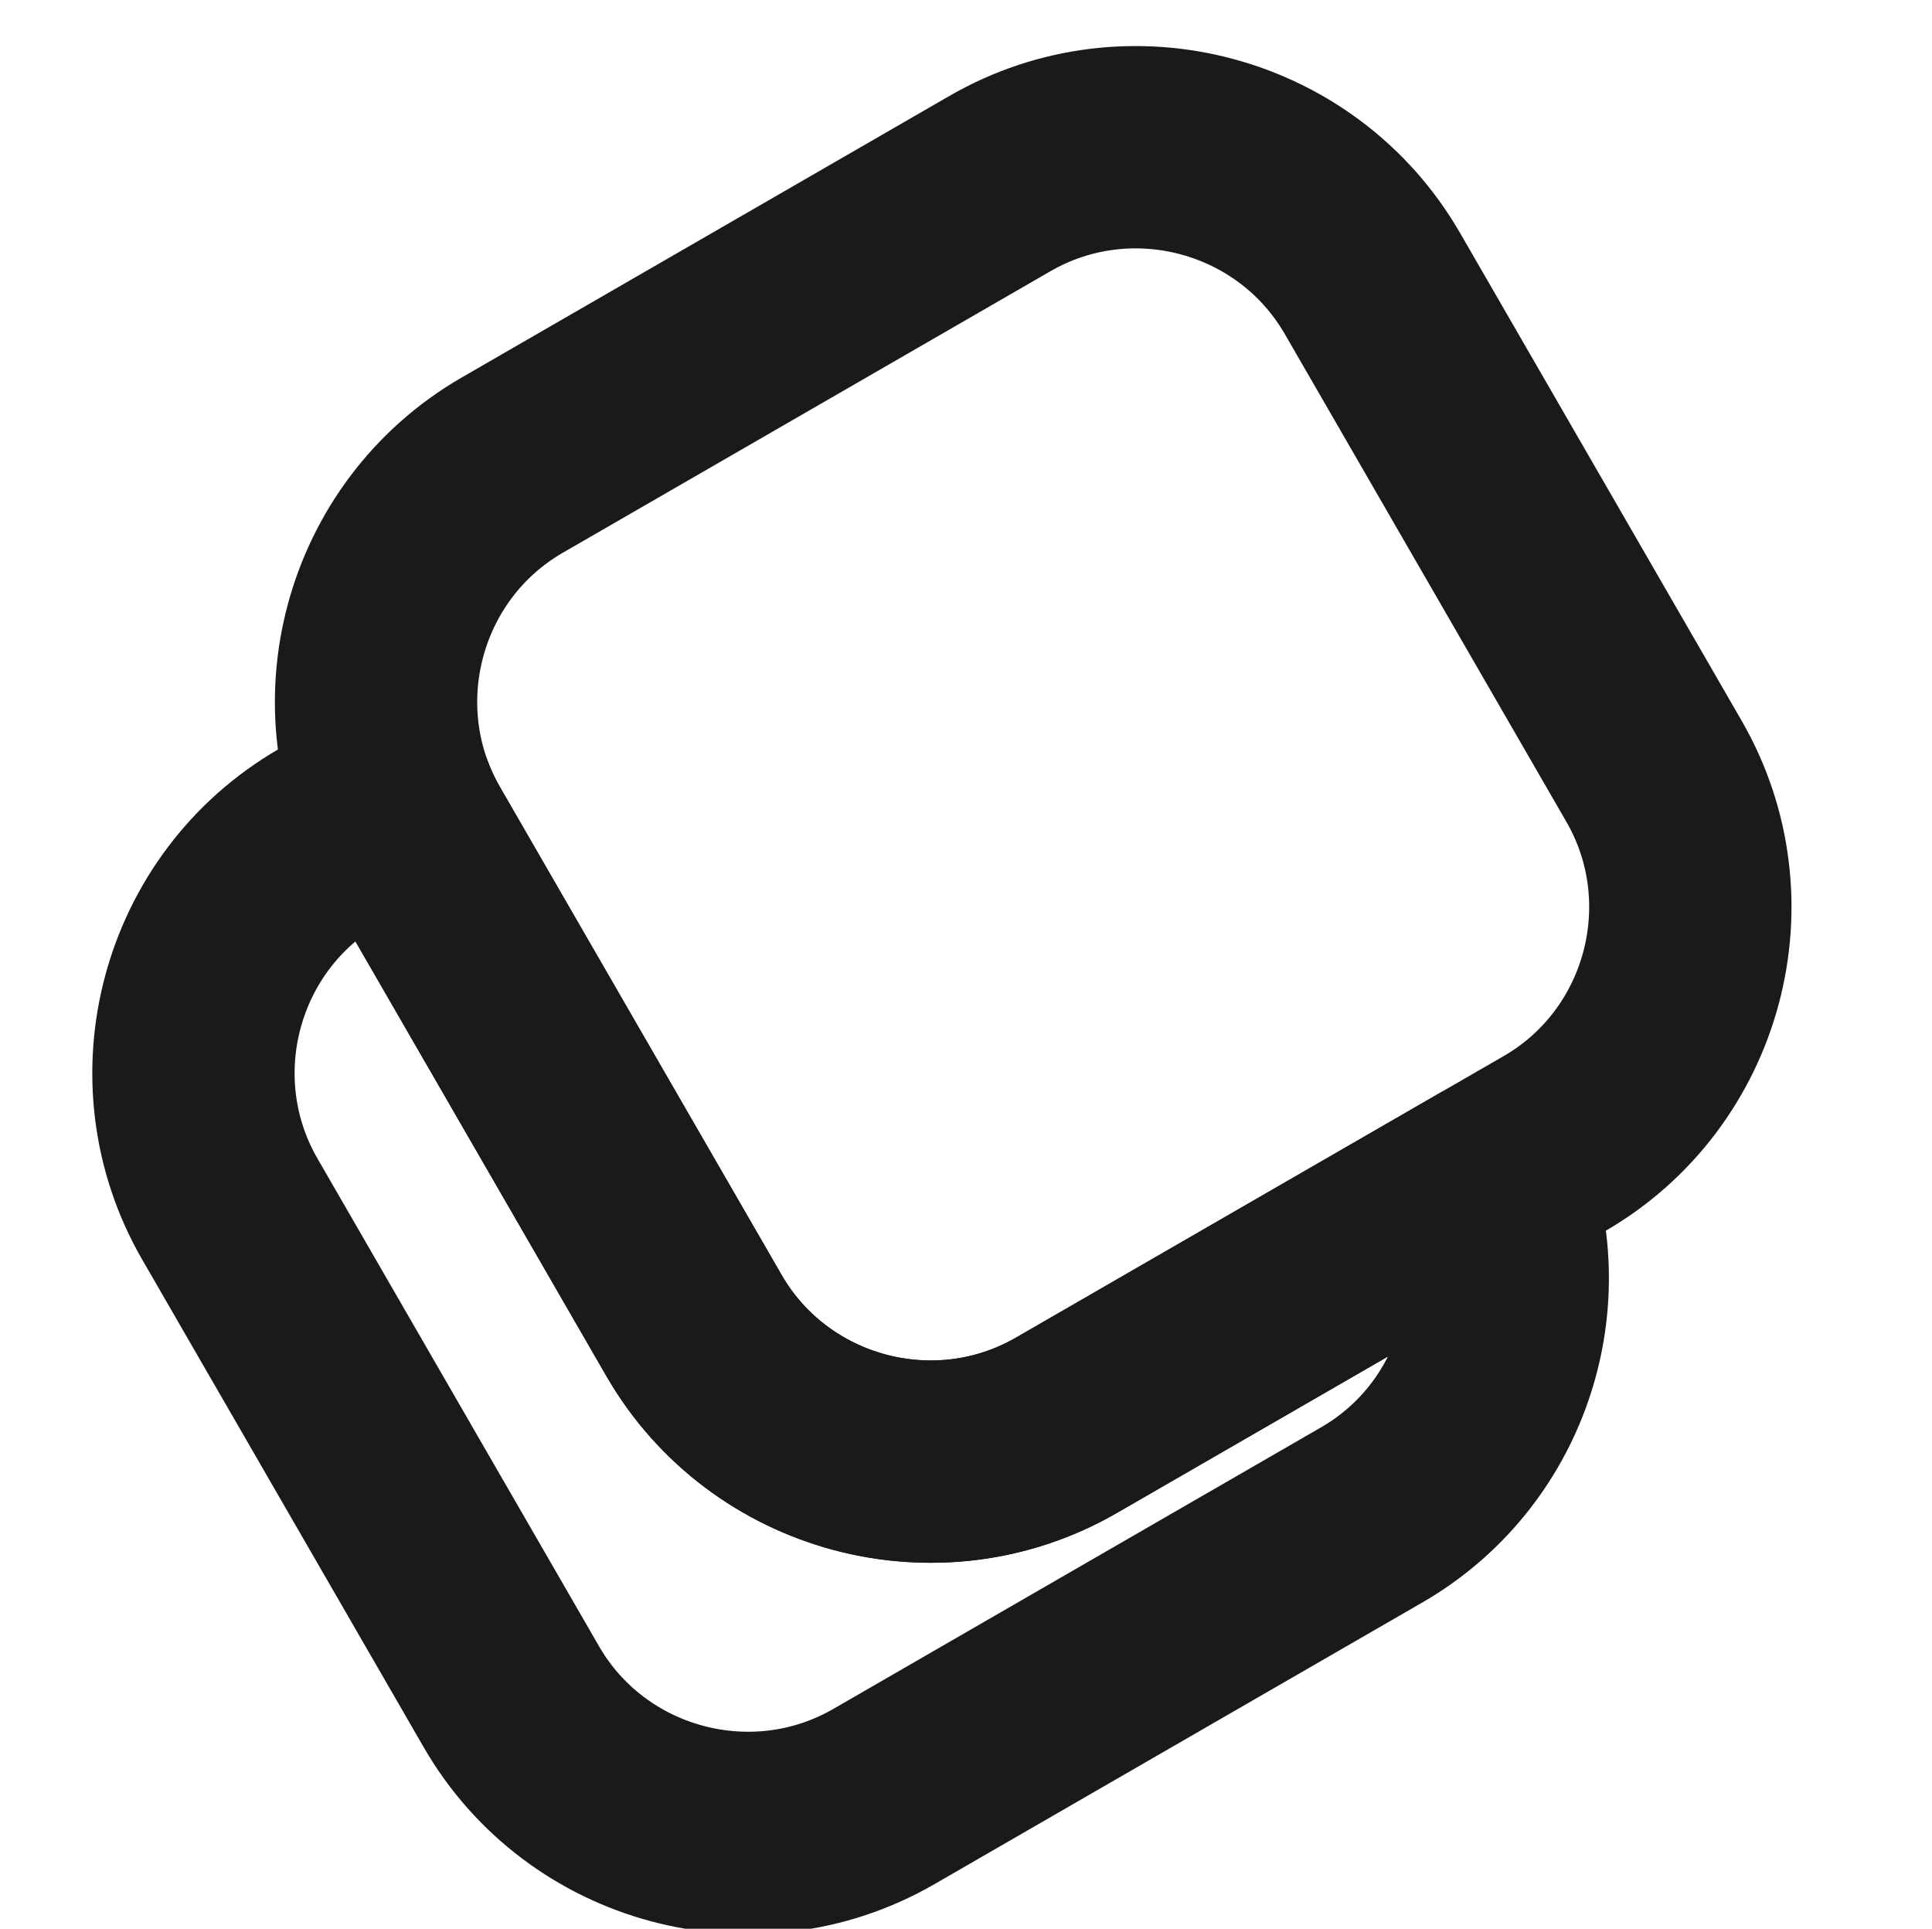 <svg xmlns="http://www.w3.org/2000/svg" viewBox="0 0 224.41 224.02">
  <path fill="none" d="M-2.8,2.99 221.61,2.99 221.61,227.01 -2.8,227.01"/>
  <g>
    <path fill="none" stroke="#1a1a1a" stroke-width="23.5" stroke-linecap="round" stroke-linejoin="round" stroke-miterlimit="2.613" d="M173.04,137.17c5.49,14.27 -0.08,30.92 -13.72,38.79l-56.66,32.71c-15.09,8.71 -34.55,3.5 -43.26,-11.59l-32.71,-56.66c-8.71,-15.09 -3.5,-34.55 11.59,-43.26l7.49,-4.32c0.58,1.52 1.29,3 2.13,4.46l32.71,56.66c8.71,15.09 28.17,20.3 43.26,11.59l49.16,-28.38z"/>
    <path fill="none" stroke="#1a1a1a" stroke-width="23.5" stroke-linecap="round" stroke-linejoin="round" stroke-miterlimit="2.613" d="M159.41,32.92l32.71,56.66c8.71,15.09 3.5,34.55 -11.59,43.26l-56.66,32.7c-15.09,8.71 -34.55,3.5 -43.26,-11.59l-32.71,-56.66c-8.71,-15.08 -3.5,-34.54 11.59,-43.26l56.66,-32.71c15.08,-8.71 34.54,-3.5 43.25,11.59z"/>
  </g>
</svg>
